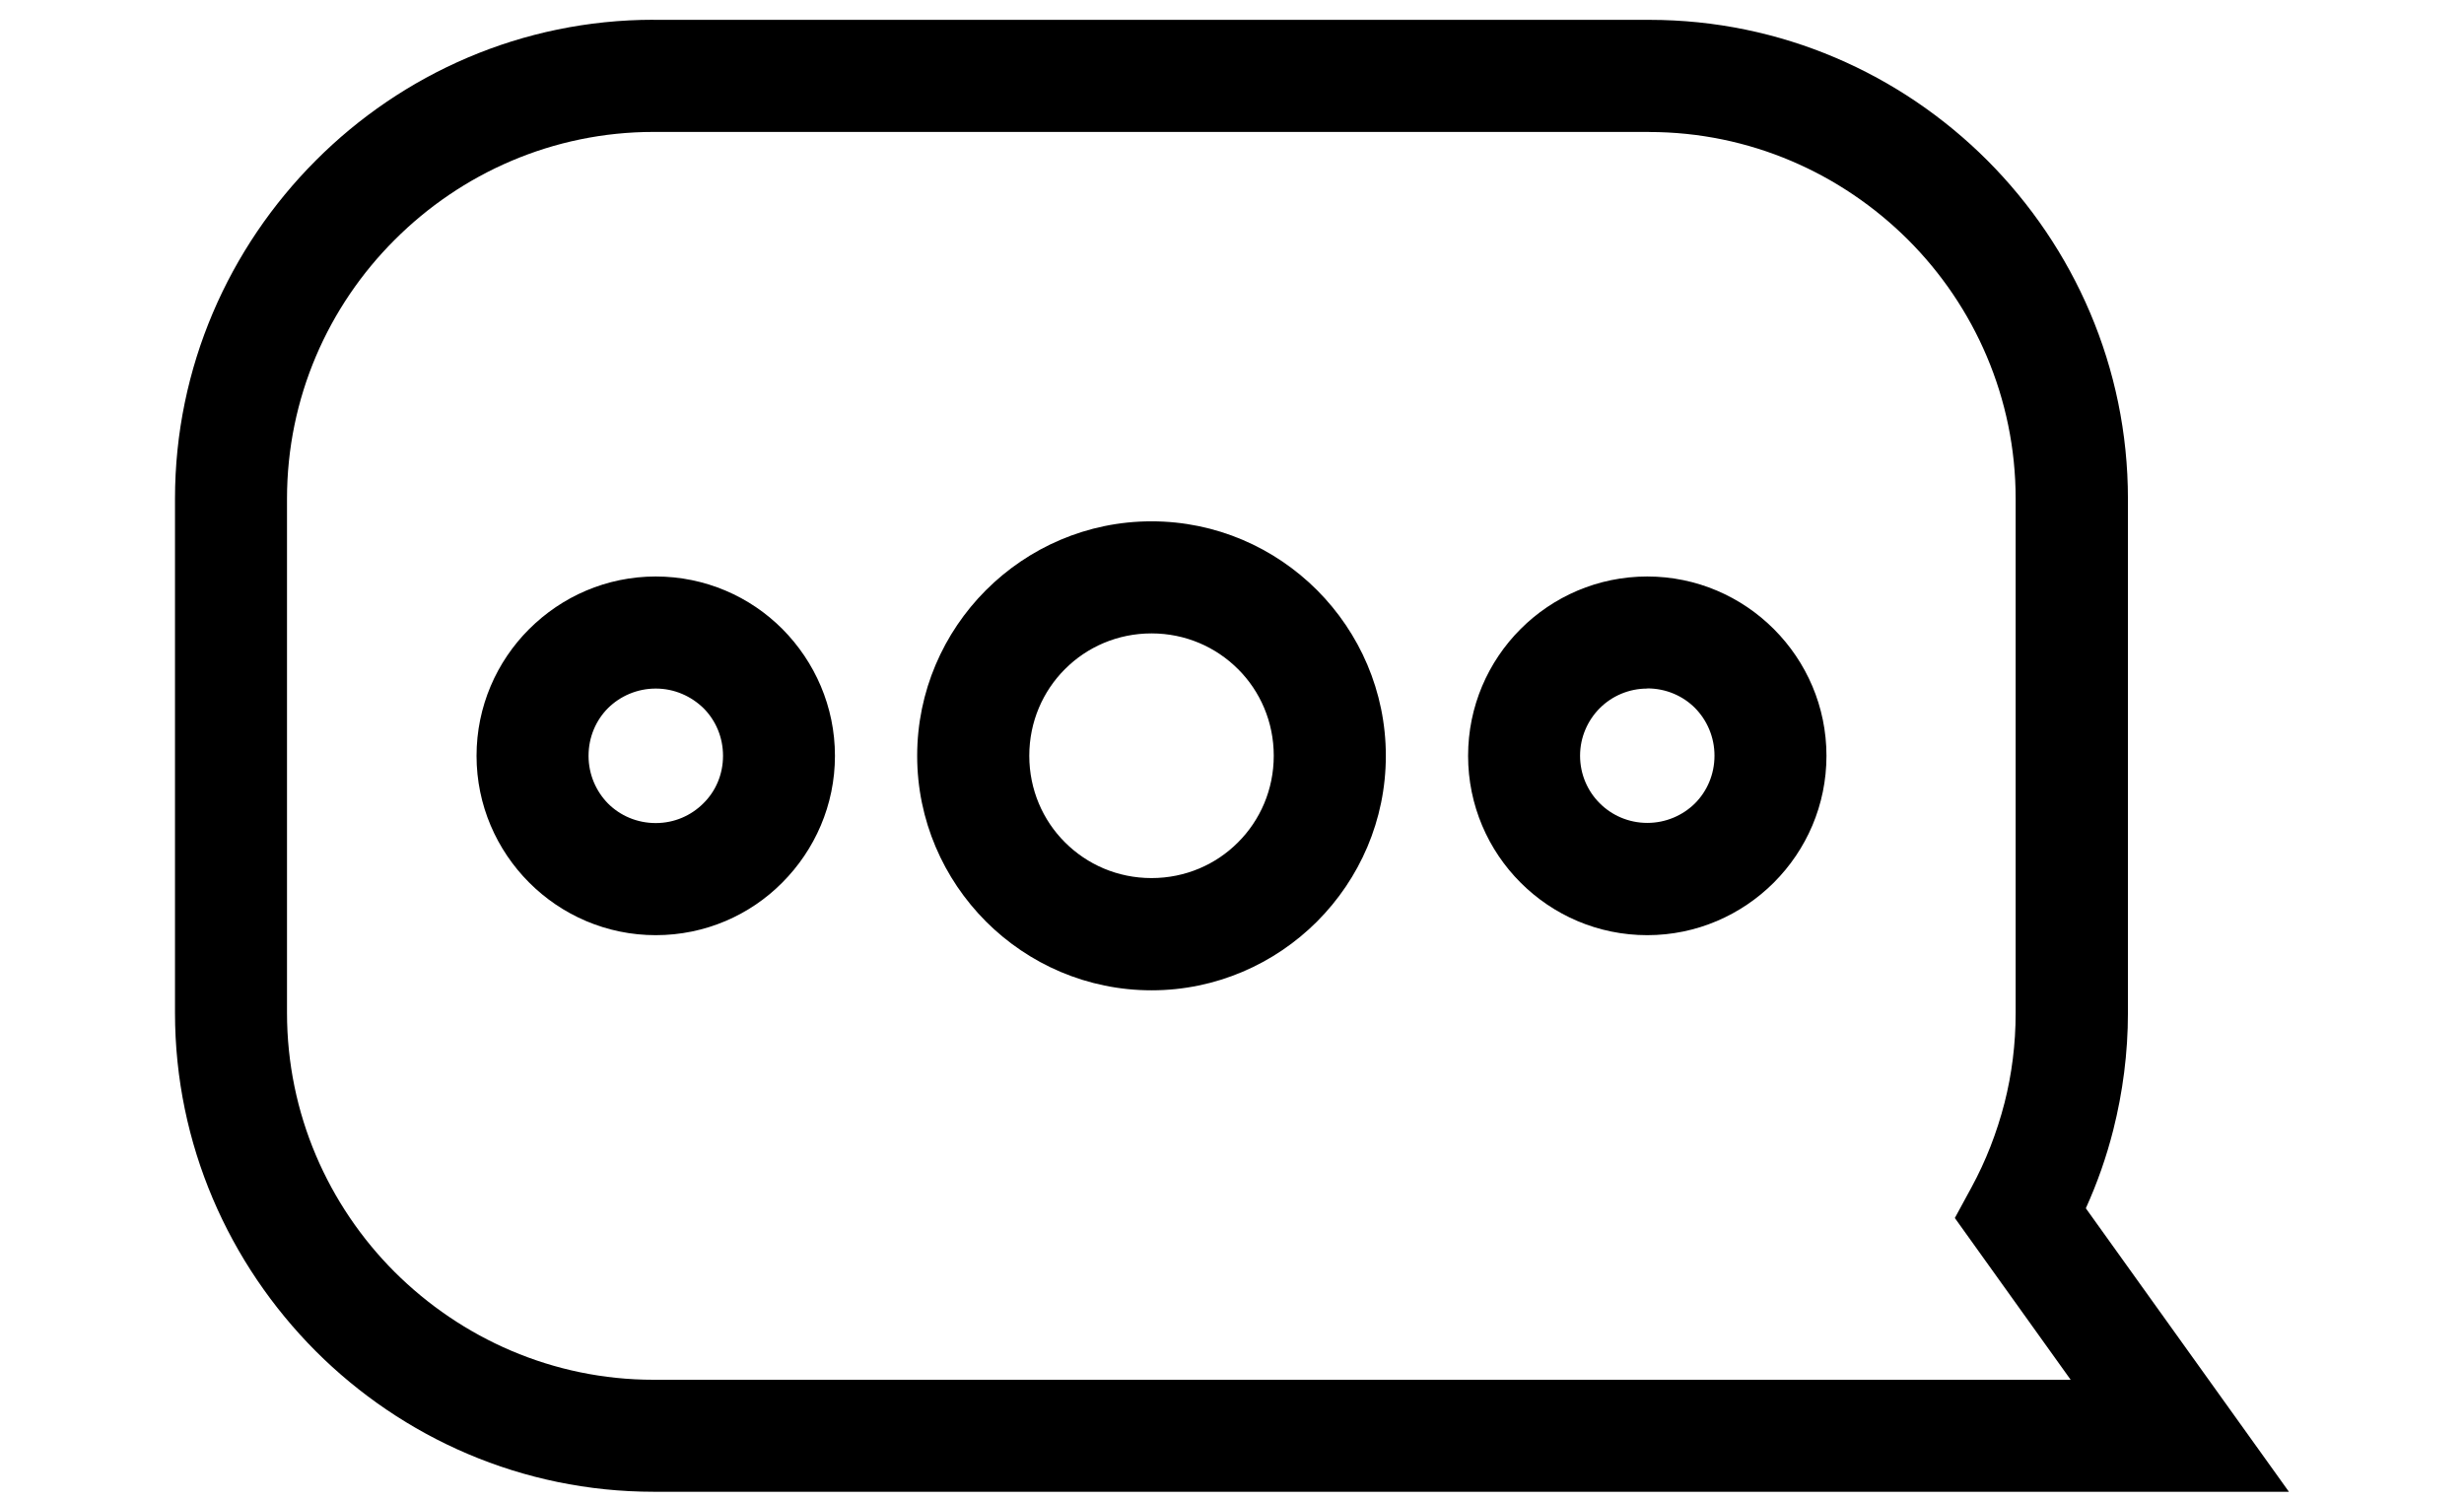 <svg width="92" height="56" viewBox="0 0 92 56" fill="none" xmlns="http://www.w3.org/2000/svg">
<path d="M61.581 4.926H24.405C20.645 4.926 17.221 6.469 14.741 8.951C12.255 11.429 10.716 14.856 10.716 18.623V37.819C10.716 41.586 12.255 45.013 14.731 47.491C17.221 49.976 20.645 51.52 24.401 51.52H77.314L72.989 45.48L73.616 44.326C74.142 43.358 74.557 42.299 74.845 41.178C75.116 40.112 75.26 38.987 75.26 37.823V18.626C75.26 14.856 73.721 11.43 71.244 8.954C68.755 6.473 65.334 4.929 61.571 4.929L61.581 4.926ZM61.505 25.711C60.813 25.711 60.182 25.992 59.731 26.444C59.281 26.895 58.996 27.526 58.996 28.219C58.996 28.912 59.277 29.543 59.731 29.994C60.182 30.446 60.813 30.727 61.505 30.727C62.201 30.727 62.832 30.446 63.286 29.998C63.737 29.546 64.015 28.915 64.015 28.216C64.015 27.519 63.734 26.888 63.286 26.434C62.835 25.983 62.205 25.705 61.505 25.705V25.711ZM56.775 23.488C57.984 22.278 59.66 21.526 61.505 21.526C63.345 21.526 65.017 22.275 66.23 23.488L66.236 23.494C67.445 24.707 68.196 26.378 68.196 28.222C68.196 30.063 67.448 31.737 66.236 32.95L66.23 32.957C65.017 34.166 63.348 34.919 61.505 34.919C59.66 34.919 57.987 34.17 56.775 32.957C55.563 31.744 54.815 30.07 54.815 28.222C54.815 26.375 55.563 24.701 56.775 23.488ZM24.484 25.711C23.788 25.711 23.157 25.992 22.703 26.44C22.252 26.891 21.975 27.523 21.975 28.222C21.975 28.919 22.256 29.55 22.703 30.004C23.154 30.455 23.785 30.733 24.484 30.733C25.18 30.733 25.807 30.452 26.261 29.998C26.718 29.55 26.996 28.922 26.996 28.222C26.996 27.523 26.718 26.895 26.271 26.447C25.81 25.995 25.18 25.711 24.487 25.711L24.484 25.711ZM19.76 23.488C20.972 22.278 22.641 21.526 24.484 21.526C26.329 21.526 28.006 22.275 29.214 23.488C30.423 24.707 31.175 26.381 31.175 28.222C31.175 30.063 30.423 31.737 29.211 32.953C28.006 34.17 26.329 34.919 24.484 34.919C22.644 34.919 20.972 34.17 19.76 32.957L19.753 32.95C18.544 31.737 17.793 30.066 17.793 28.222C17.793 26.381 18.541 24.707 19.753 23.494L19.76 23.488ZM42.995 23.651C41.727 23.651 40.584 24.161 39.767 24.982L39.76 24.988C38.94 25.809 38.431 26.95 38.431 28.219C38.431 29.488 38.94 30.632 39.76 31.449L39.767 31.456C40.587 32.277 41.727 32.787 42.995 32.787C44.262 32.787 45.406 32.277 46.222 31.456L46.229 31.449C47.049 30.629 47.559 29.488 47.559 28.219C47.559 26.95 47.049 25.806 46.229 24.988L46.222 24.982C45.402 24.161 44.262 23.651 42.995 23.651ZM36.81 22.039L36.817 22.033C38.401 20.45 40.587 19.466 42.995 19.466C45.399 19.466 47.585 20.447 49.173 22.033L49.179 22.039C50.76 23.625 51.744 25.812 51.744 28.222C51.744 30.629 50.764 32.816 49.179 34.405L49.173 34.412C47.588 35.994 45.402 36.978 42.995 36.978C40.59 36.978 38.404 35.998 36.817 34.412L36.81 34.405C35.229 32.819 34.245 30.632 34.245 28.222C34.245 25.816 35.226 23.628 36.81 22.039ZM24.409 0.741H61.584C66.501 0.741 70.967 2.752 74.205 5.992C77.442 9.239 79.452 13.712 79.452 18.623V37.819C79.452 39.32 79.259 40.788 78.903 42.198C78.648 43.205 78.305 44.179 77.88 45.117L85.463 55.702H24.405C19.491 55.702 15.022 53.688 11.784 50.447C8.547 47.197 6.534 42.728 6.534 37.82V18.623C6.534 13.715 8.547 9.243 11.787 5.996C15.019 2.752 19.488 0.738 24.402 0.738L24.409 0.741Z" fill="black"/>
</svg>
